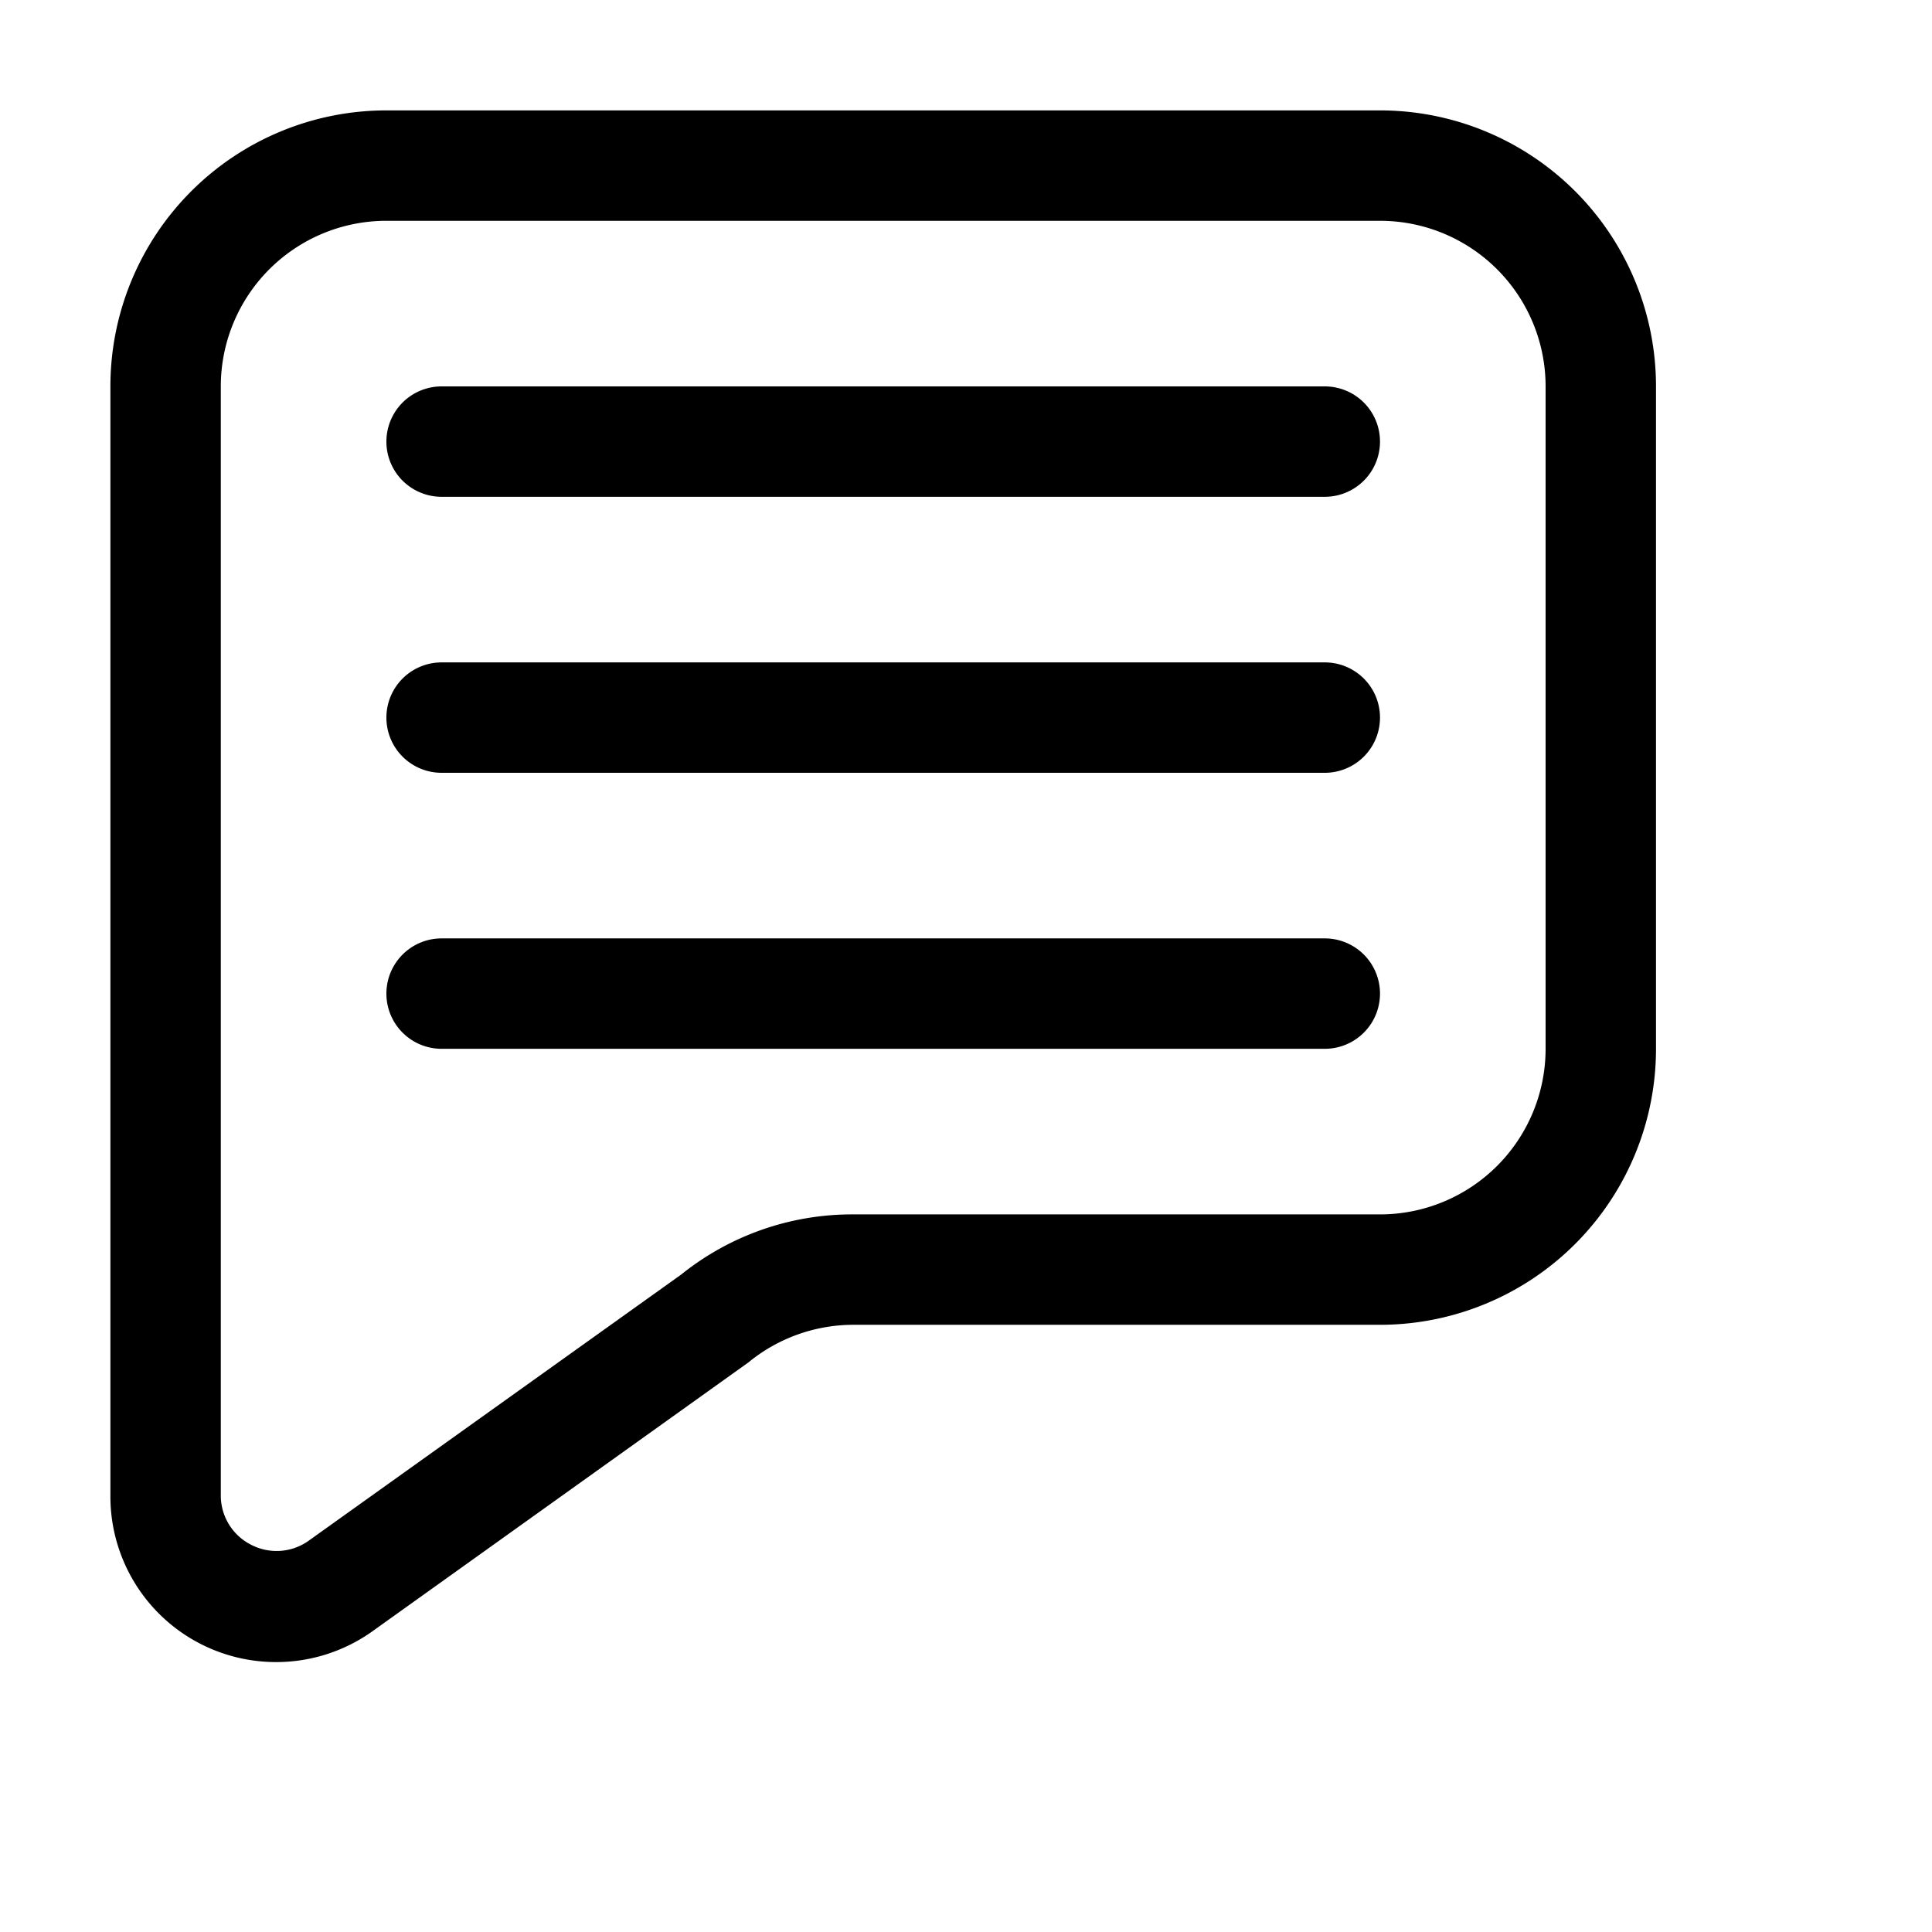 <?xml version="1.0" ?><svg viewBox="0 0 35 35" xmlns="http://www.w3.org/2000/svg"><title/><g id="Chat"><path d="M24,17H8a1,1,0,0,0,0,2H24a1,1,0,0,0,0-2Z"/><path d="M24,7H8A1,1,0,0,0,8,9H24a1,1,0,0,0,0-2Z"/><path d="M24,12H8a1,1,0,0,0,0,2H24a1,1,0,0,0,0-2Z"/><path d="M25,2H7A5,5,0,0,0,2,7V27.11a3,3,0,0,0,3,3,3,3,0,0,0,1.75-.56l6.81-4.87A3,3,0,0,1,15.45,24H25a5,5,0,0,0,5-5V7A5,5,0,0,0,25,2Zm3,17a3,3,0,0,1-3,3H15.45a4.94,4.94,0,0,0-3.11,1.09L5.58,27.92a1,1,0,0,1-1,.08A1,1,0,0,1,4,27.11V7A3,3,0,0,1,7,4H25a3,3,0,0,1,3,3Z"/></g></svg>